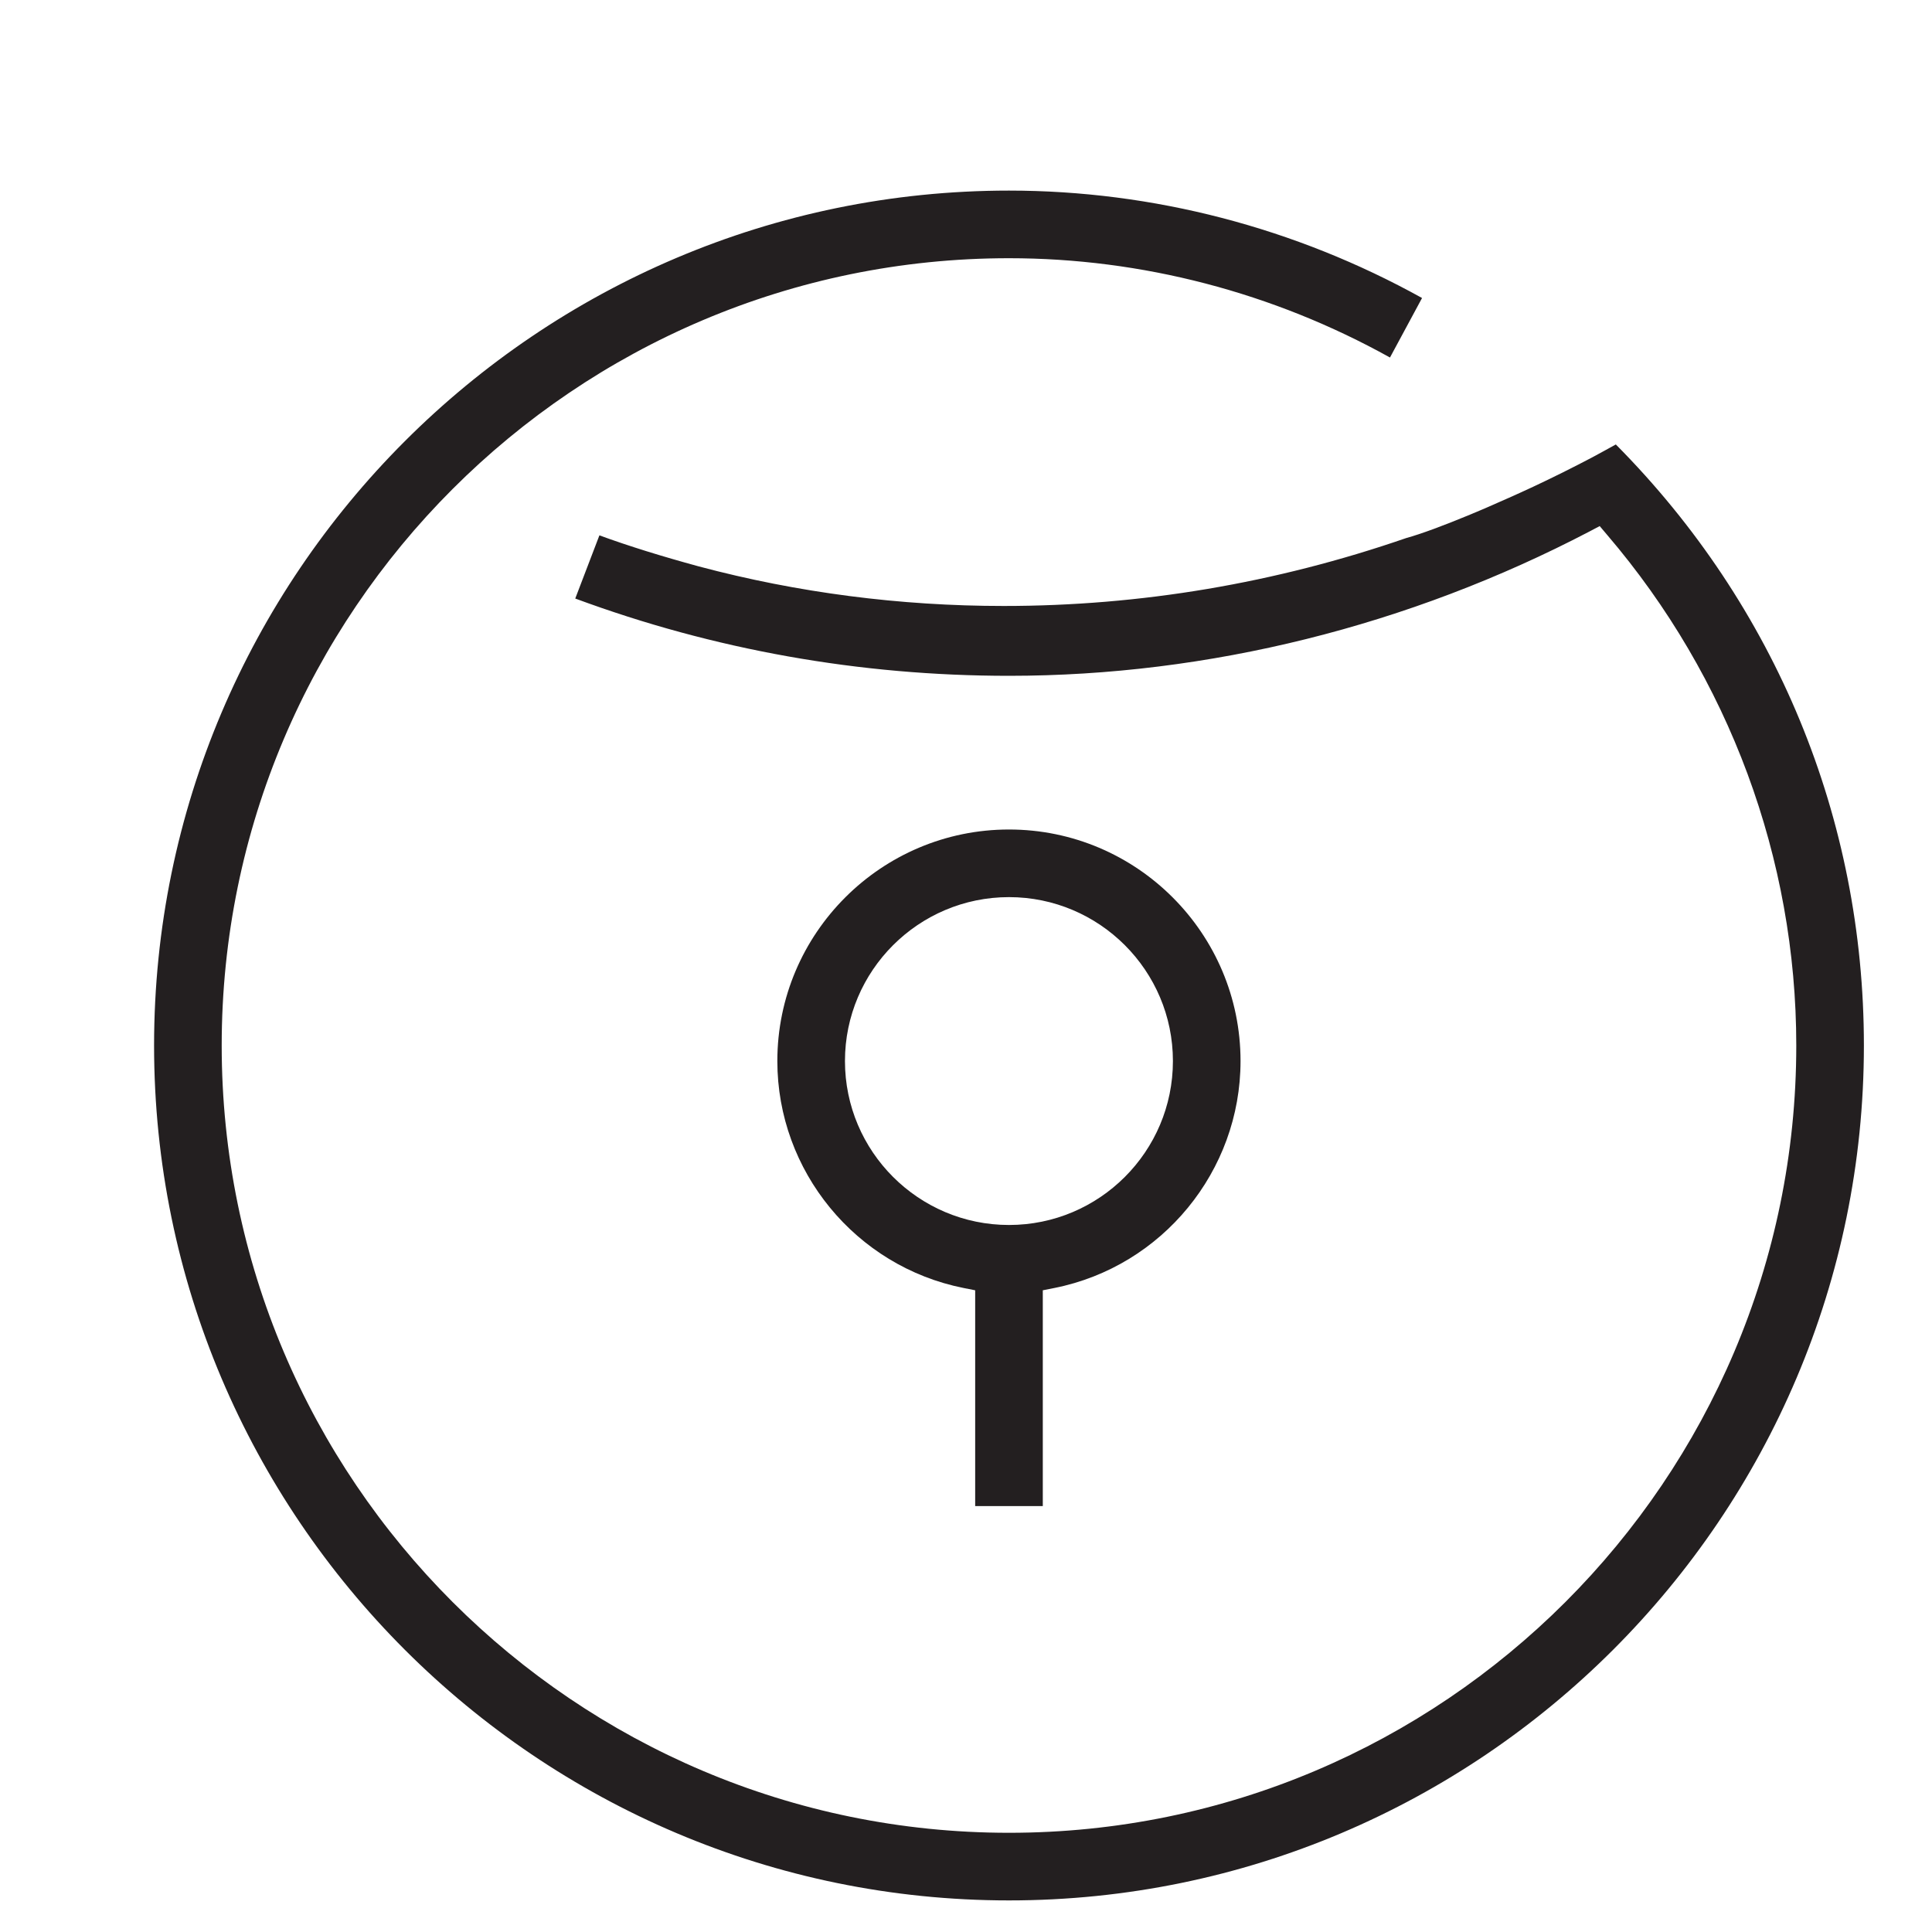 <?xml version="1.0" encoding="utf-8"?>
<!-- Generator: Adobe Illustrator 16.0.0, SVG Export Plug-In . SVG Version: 6.00 Build 0)  -->
<!DOCTYPE svg PUBLIC "-//W3C//DTD SVG 1.1//EN" "http://www.w3.org/Graphics/SVG/1.1/DTD/svg11.dtd">
<svg version="1.1" id="Layer_1" xmlns="http://www.w3.org/2000/svg" xmlns:xlink="http://www.w3.org/1999/xlink" x="0px" y="0px"
	 width="20px" height="20px" viewBox="0 0 20 20" enable-background="new 0 0 20 20" xml:space="preserve">
<g>
	<path fill="#231F20" d="M16.727,4.601c-0.077,0.043-0.16,0.088-0.247,0.135c-0.192,0.101-0.398,0.204-0.609,0.303
		c-0.167,0.078-0.333,0.151-0.491,0.22l-0.054,0.023l-0.129,0.054c-0.259,0.107-0.485,0.191-0.64,0.234
		c-1.355,0.468-2.75,0.703-4.167,0.703c-1.075,0-2.136-0.138-3.154-0.409C6.844,5.757,6.512,5.654,6.205,5.542l-0.25,0.654
		c1.435,0.531,2.945,0.8,4.491,0.8c2.061,0,4.139-0.517,6.008-1.494l0.106-0.056l0.077,0.091c1.263,1.477,1.958,3.354,1.958,5.286
		c0,4.495-3.655,8.15-8.15,8.15c-4.494,0-8.15-3.655-8.15-8.15c0-4.494,3.656-8.15,8.15-8.15c1.374,0,2.734,0.355,3.944,1.028
		l0.332-0.616c-1.312-0.728-2.787-1.112-4.276-1.112c-4.88,0-8.85,3.97-8.85,8.85c0,4.879,3.97,8.85,8.85,8.85
		c4.879,0,8.85-3.971,8.85-8.85C19.295,8.477,18.384,6.271,16.727,4.601z"/>
	<path fill="#231F20" d="M10.095,13.48v2.111h0.7V13.48v-0.123l0.121-0.024c1.116-0.223,1.926-1.211,1.926-2.349
		c0-1.322-1.075-2.397-2.397-2.397c-1.322,0-2.398,1.075-2.398,2.397c0,1.139,0.811,2.126,1.927,2.349l0.121,0.024V13.48z
		 M8.747,10.984c0-0.936,0.762-1.697,1.698-1.697s1.697,0.761,1.697,1.697c0,0.936-0.761,1.697-1.697,1.697
		S8.747,11.92,8.747,10.984z"/>
</g>
</svg>
